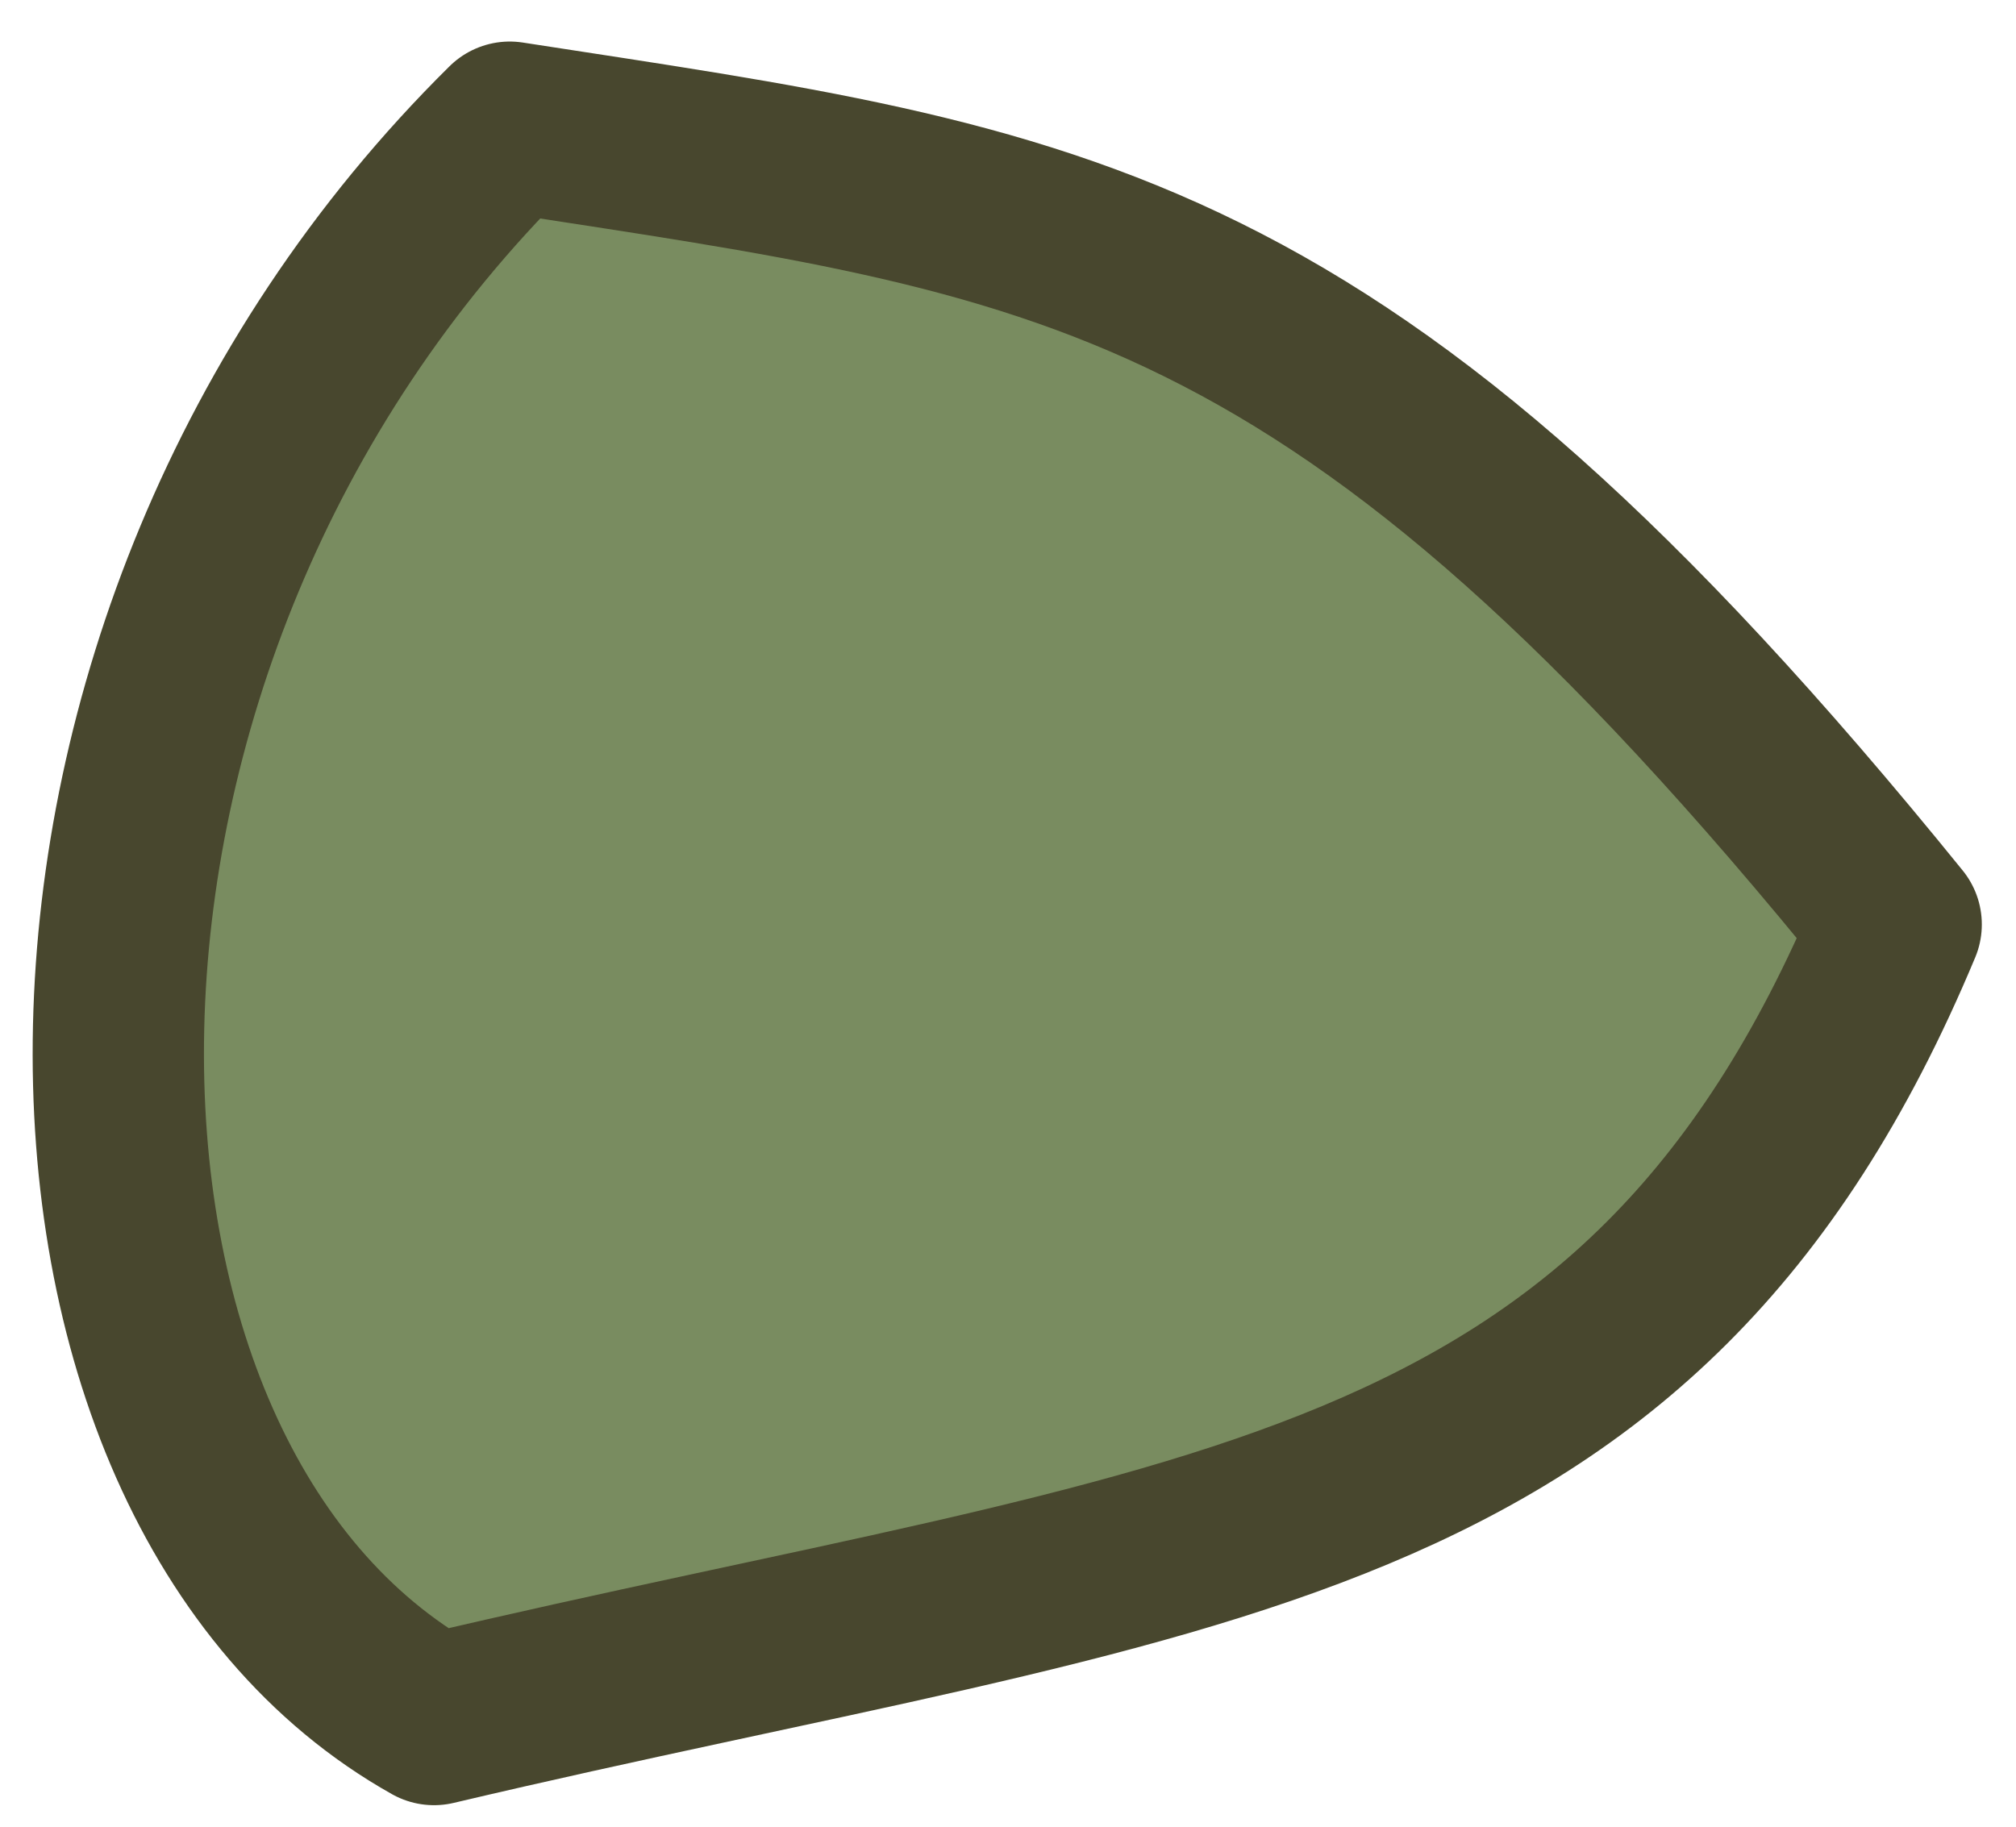<svg width="32" height="29" viewBox="0 0 32 29" fill="none" xmlns="http://www.w3.org/2000/svg">
<g clip-path="url(#clip0_3030_55)">
<path d="M30.098 14.676C21.239 3.739 16.923 3.384 8.091 2.019C-0.15 10.161 0.177 23.537 6.889 27.299C19.014 24.436 26.022 24.442 30.098 14.676Z" fill="#798C60" stroke="#48472E" stroke-width="2.719" stroke-linejoin="round"/>
</g>
<defs>
<clipPath id="clip0_3030_55">
<rect width="30.94" height="28" fill="white" transform="translate(0.518 0.659)"/>
</clipPath>
</defs>
</svg>
